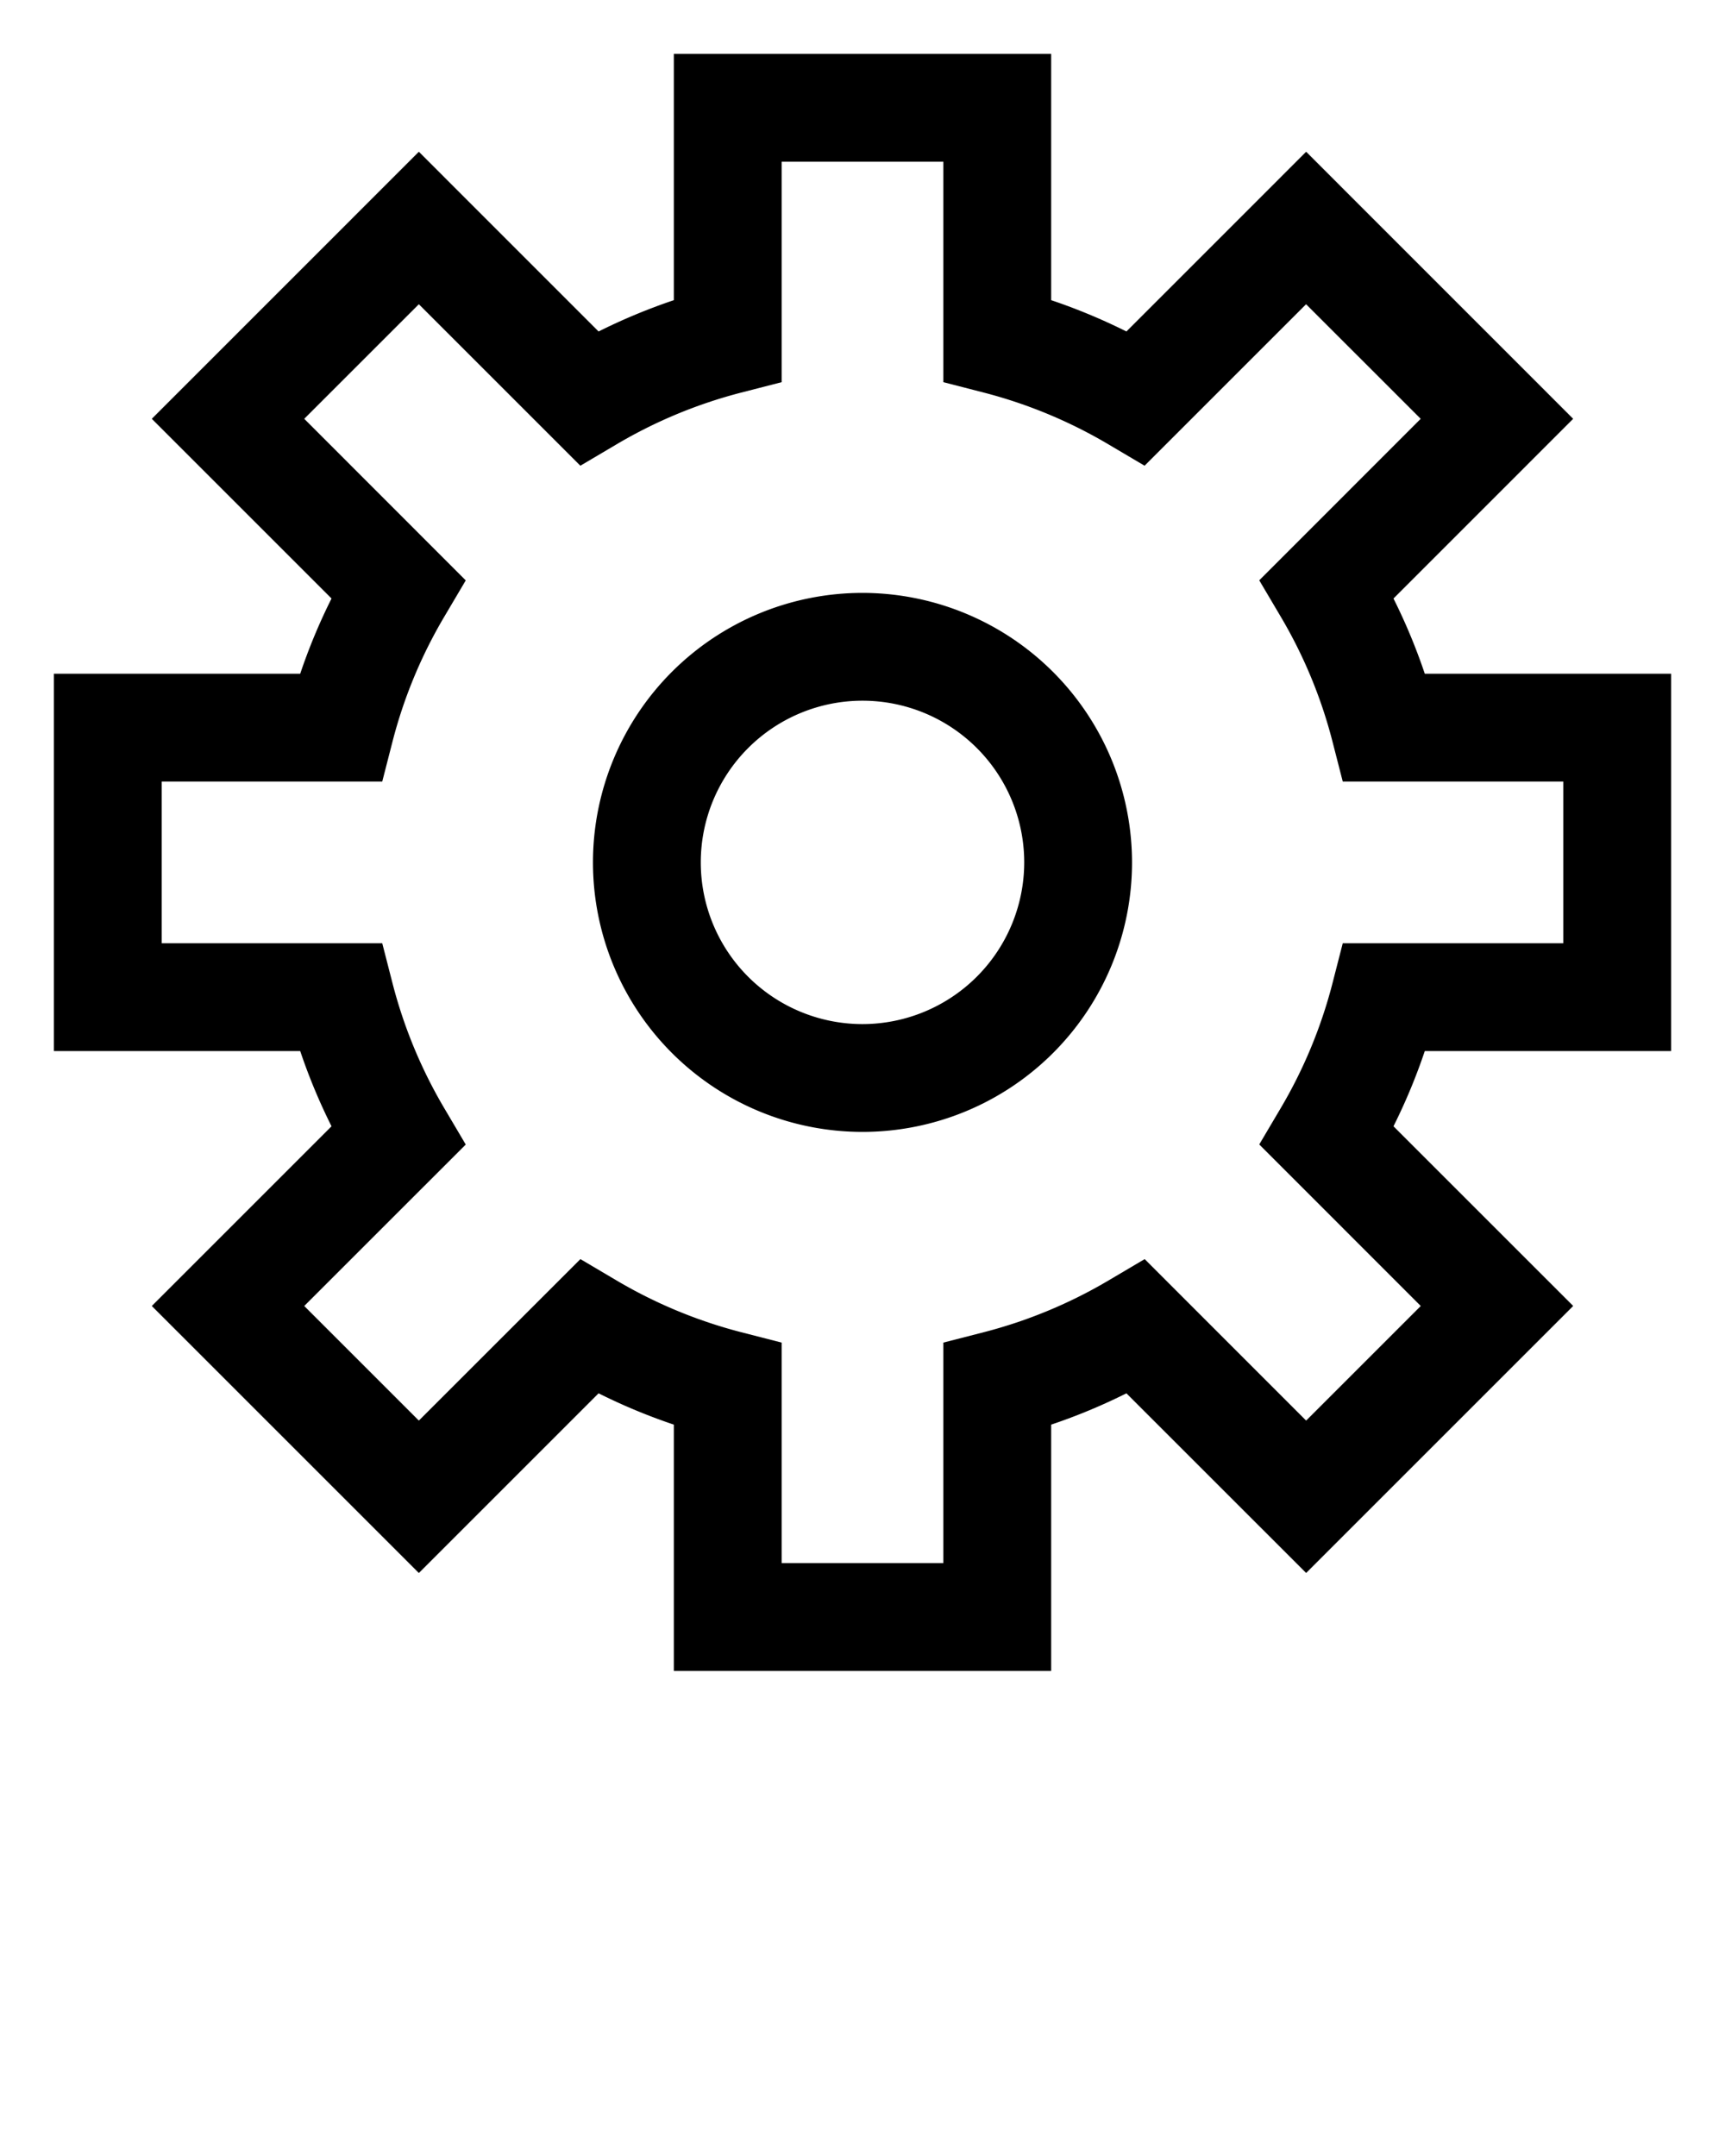 <svg xmlns="http://www.w3.org/2000/svg" data-name="Layer 2" viewBox="0 0 64 80" x="0px" y="0px"><path d="M62,39V25H52.862A21.664,21.664,0,0,0,51.7,22.208l6.667-6.668L48.46,5.631,41.792,12.3A21.807,21.807,0,0,0,39,11.138V2H25v9.138A21.807,21.807,0,0,0,22.208,12.3L15.54,5.631,5.632,15.54,12.3,22.208A21.664,21.664,0,0,0,11.138,25H2V39h9.138A21.723,21.723,0,0,0,12.3,41.792L5.632,48.46l9.908,9.908L22.208,51.7A21.723,21.723,0,0,0,25,52.862V62H39V52.862A21.723,21.723,0,0,0,41.792,51.7l6.668,6.667,9.908-9.908L51.7,41.792A21.723,21.723,0,0,0,52.862,39Zm-9.288,9.46L48.46,52.712,42.469,46.72l-1.335.789A17.864,17.864,0,0,1,36.5,49.433l-1.5.385V58H29V49.818l-1.5-.385a17.864,17.864,0,0,1-4.631-1.924l-1.335-.789L15.54,52.712,11.288,48.46l5.992-5.991-.789-1.335A17.864,17.864,0,0,1,14.567,36.5L14.182,35H6V29h8.182l.385-1.5a17.793,17.793,0,0,1,1.924-4.629l.789-1.335L11.288,15.54l4.252-4.251,5.992,5.992,1.335-.789A17.829,17.829,0,0,1,27.5,14.567l1.5-.386V6h6v8.181l1.5.386a17.829,17.829,0,0,1,4.631,1.925l1.335.789,5.992-5.992,4.252,4.251L46.72,21.533l.789,1.335A17.793,17.793,0,0,1,49.433,27.5l.385,1.5H58v6H49.818l-.385,1.5a17.864,17.864,0,0,1-1.924,4.631l-.789,1.335Z"/><path d="M32,22A10,10,0,1,0,42,32,10.011,10.011,0,0,0,32,22Zm0,16a6,6,0,1,1,6-6A6.006,6.006,0,0,1,32,38Z"/></svg>